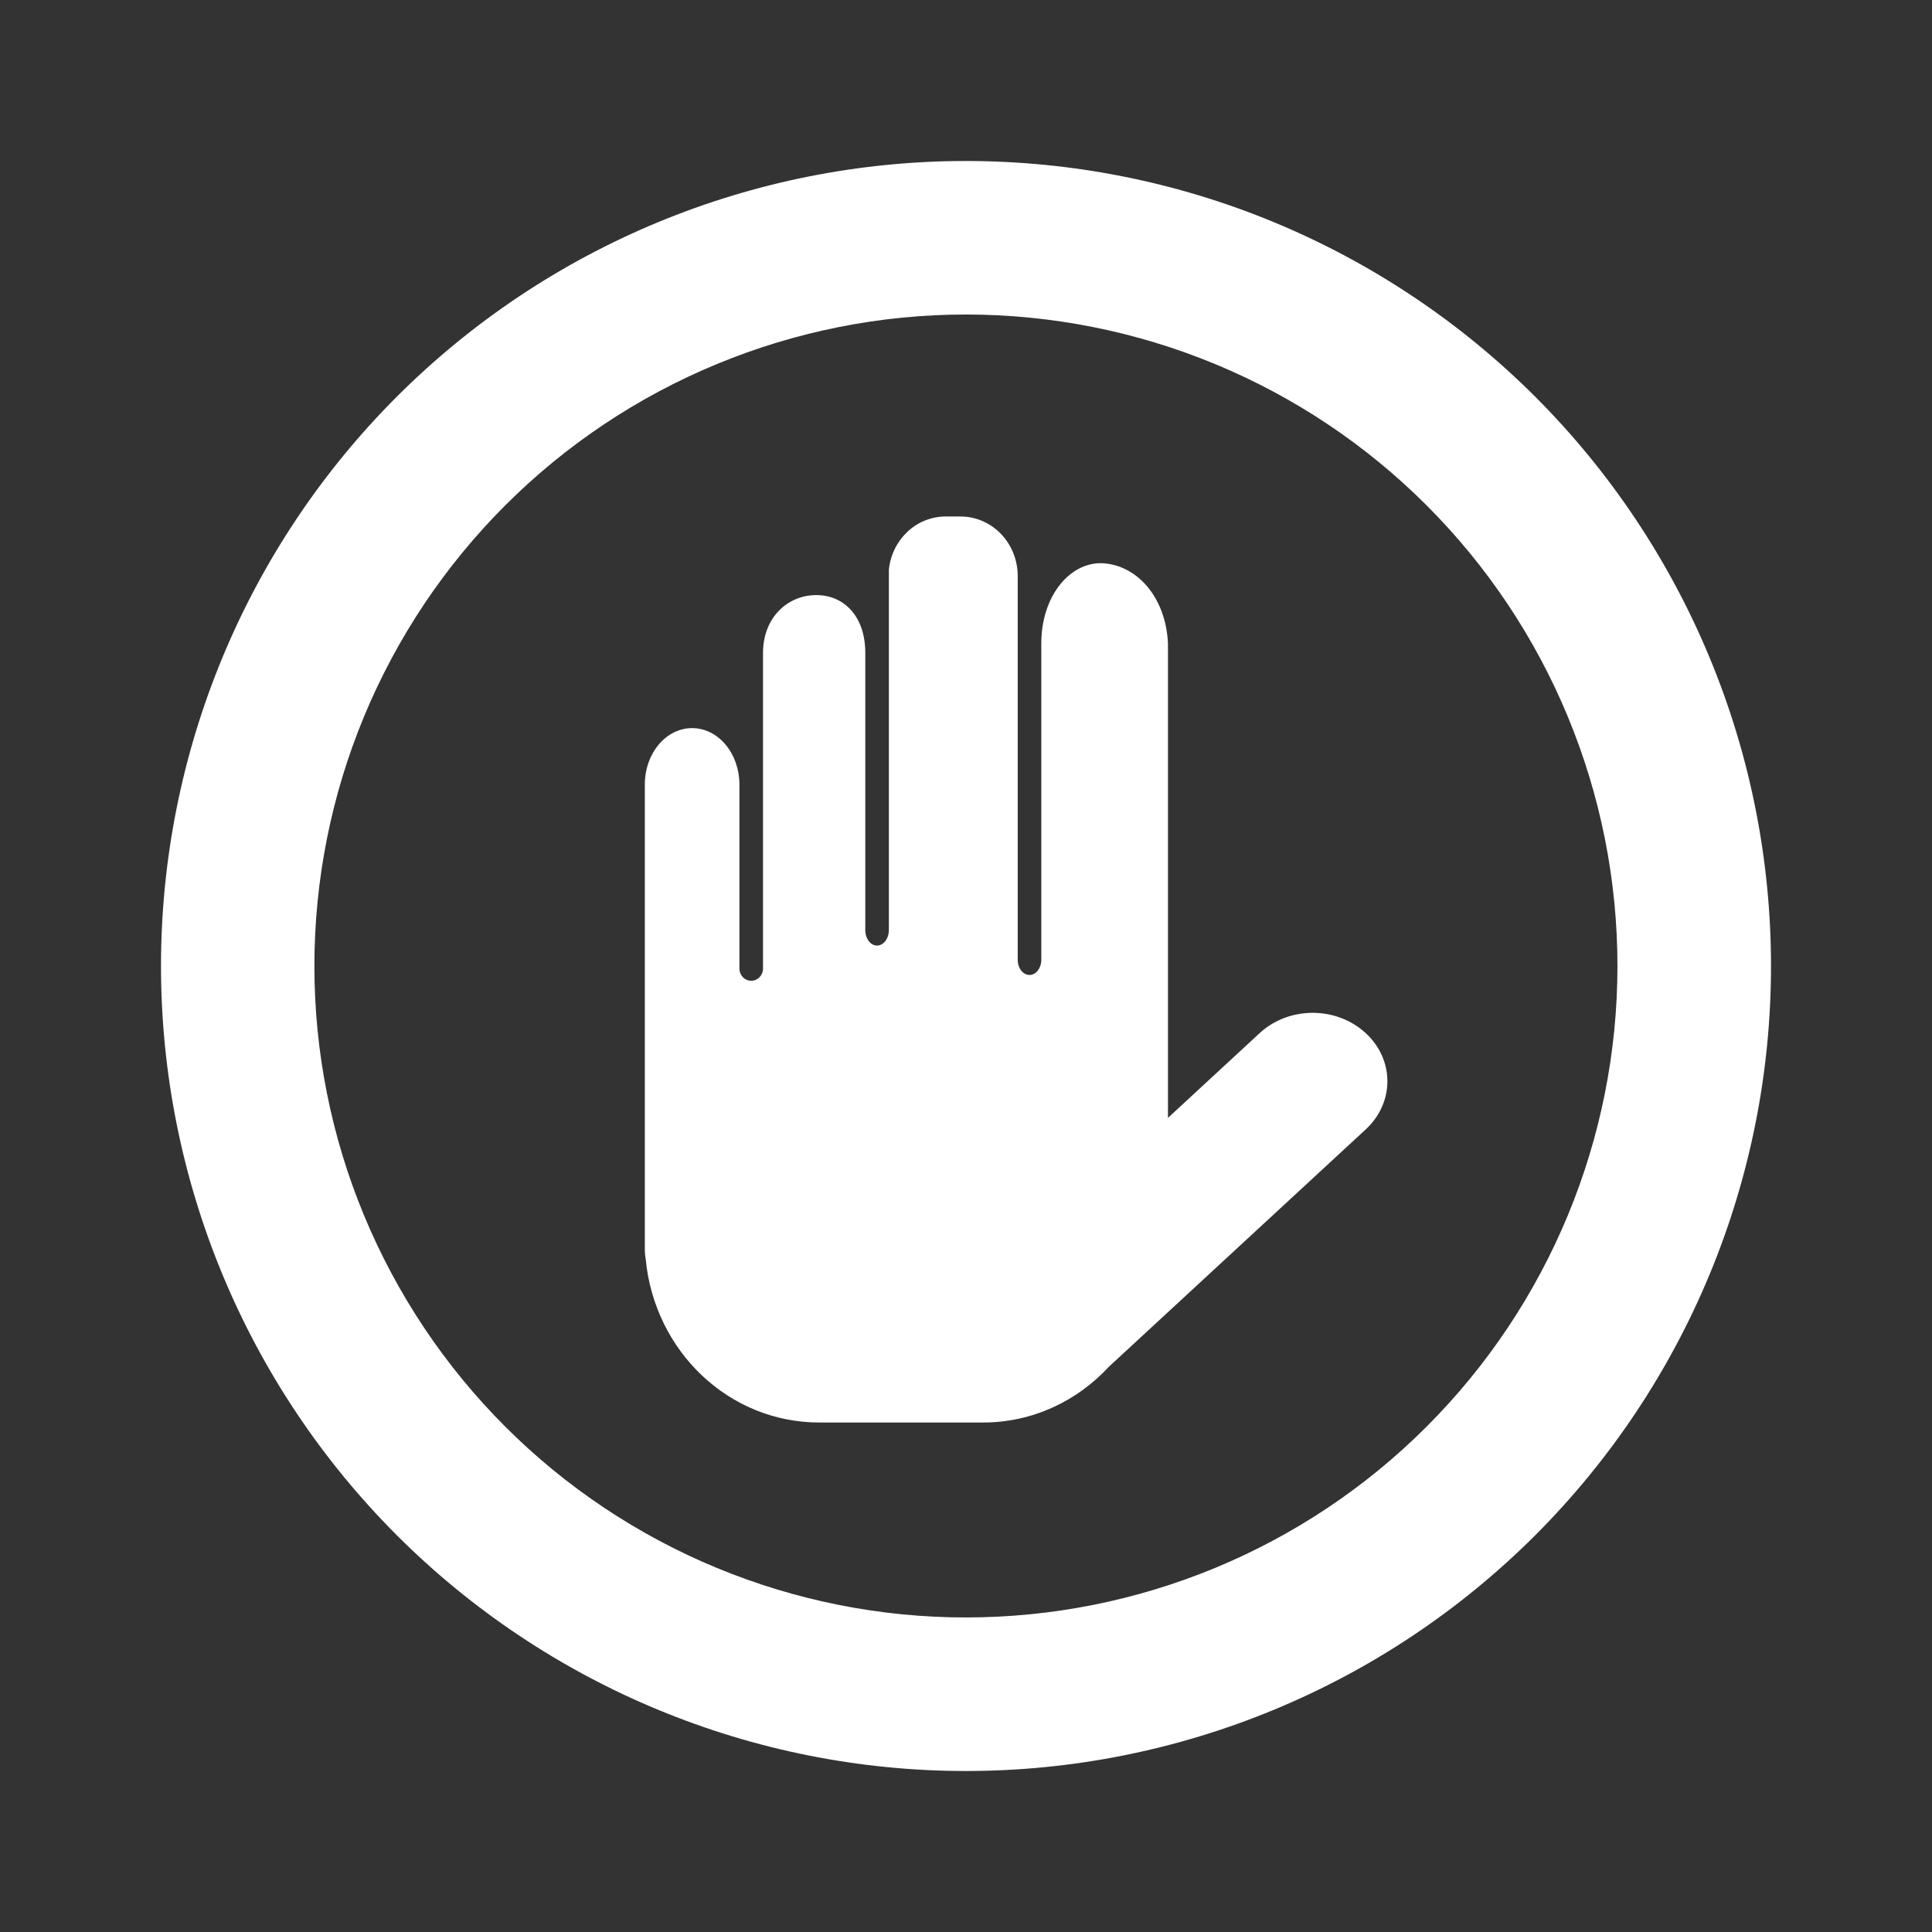 <svg width="48" height="48" viewBox="0 0 48 48" fill="none" xmlns="http://www.w3.org/2000/svg">
<path d="M0 0V48H48V0H0ZM23.998 4C26.625 4 29.226 4.516 31.652 5.521C34.079 6.527 36.285 8 38.143 9.857C40 11.715 41.473 13.919 42.478 16.346C43.484 18.772 44 21.373 44 24C44 26.626 43.484 29.228 42.478 31.654C41.473 34.081 40 36.285 38.143 38.143C36.285 40 34.079 41.474 31.652 42.478C29.226 43.483 26.625 44 23.998 44C18.694 44 13.608 41.891 9.857 38.141C6.107 34.39 4 29.304 4 24C4 18.696 6.107 13.608 9.857 9.857C13.608 6.107 18.694 4 23.998 4ZM23.998 7.814C21.872 7.814 19.769 8.234 17.805 9.047C15.841 9.86 14.056 11.052 12.553 12.555C11.05 14.058 9.857 15.841 9.043 17.805C8.229 19.769 7.811 21.874 7.811 24C7.811 26.126 8.229 28.23 9.043 30.193C9.857 32.157 11.05 33.942 12.553 35.445C14.056 36.948 15.841 38.14 17.805 38.953C19.769 39.766 21.872 40.186 23.998 40.185C28.291 40.185 32.408 38.481 35.443 35.445C38.479 32.41 40.185 28.293 40.185 24C40.185 19.707 38.479 15.59 35.443 12.555C32.408 9.519 28.291 7.815 23.998 7.814ZM23.498 12.832H23.861C24.65 12.832 25.285 13.493 25.285 14.315V20.355V23.844C25.285 24.054 25.416 24.223 25.578 24.223C25.74 24.223 25.871 24.054 25.871 23.844V20.527V15.982C25.871 14.844 26.544 13.992 27.35 13.992C28.221 14.012 28.961 14.81 29.018 15.982V27.773L31.293 25.67C32.017 25 33.187 24.994 33.918 25.656C34.649 26.318 34.654 27.391 33.93 28.061L27.547 33.959C26.759 34.811 25.652 35.342 24.422 35.342H20.357C18.106 35.342 16.265 33.572 16.043 31.291C16.027 31.198 16.02 31.102 16.02 31.004V19.498C16.02 18.717 16.544 18.09 17.195 18.09C17.847 18.09 18.371 18.717 18.371 19.498V20.768V24.062C18.371 24.231 18.502 24.367 18.664 24.367C18.826 24.367 18.957 24.231 18.957 24.062V16.211C18.963 15.329 19.579 14.785 20.279 14.785C20.982 14.785 21.495 15.325 21.498 16.211V23.104C21.498 23.32 21.627 23.492 21.789 23.492C21.951 23.492 22.084 23.32 22.084 23.104V14.15C22.162 13.407 22.763 12.832 23.498 12.832Z" fill="#333333"/>
</svg>
